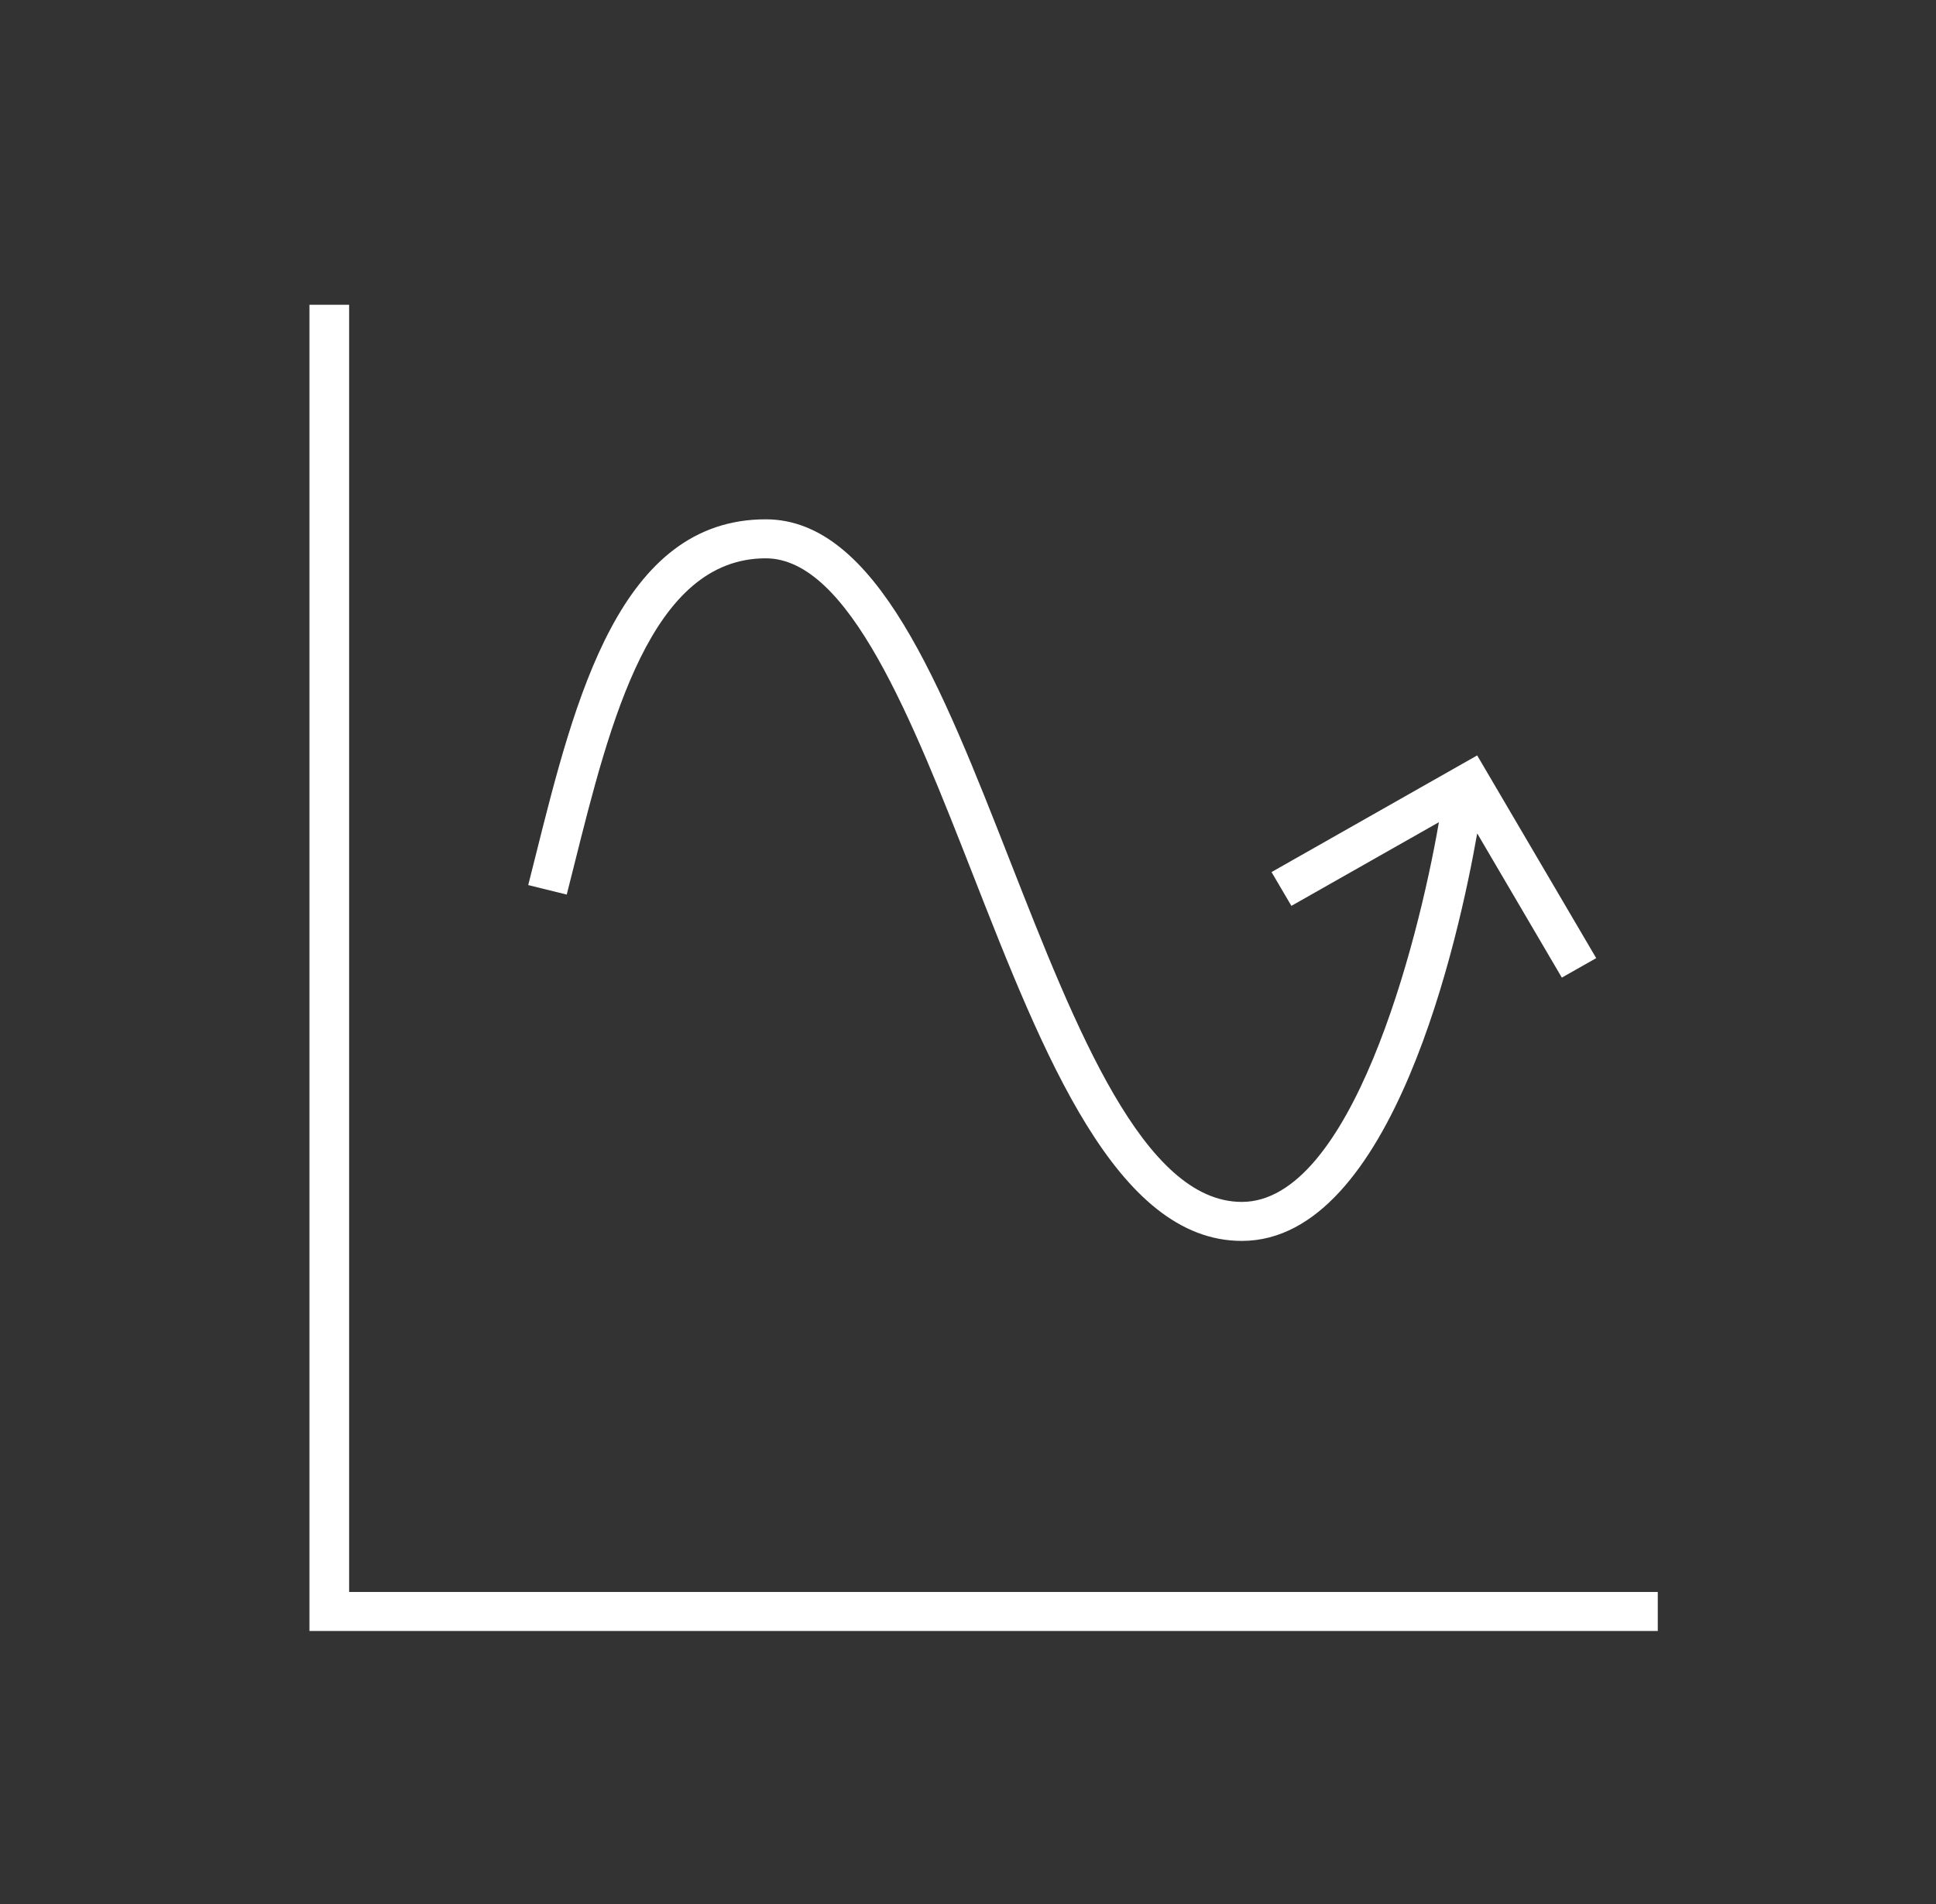 <svg width="61" height="60" xmlns="http://www.w3.org/2000/svg" xmlns:xlink="http://www.w3.org/1999/xlink" xml:space="preserve" overflow="hidden"><rect width="100%" height="100%" fill="#333333" stroke="none"/><g transform="translate(-808 -292)"><g><g><g><g><path d="M9.833 8.604 8.604 8.604 8.604 50.396 50.377 50.396 50.377 49.167 9.833 49.167 9.833 8.604Z" fill="#ffffff" fill-rule="nonzero" fill-opacity="1" transform="matrix(1.017 0 0 1 809 293)"/><path d="M37.49 36.875C34.45 36.875 32.346 31.412 30.309 26.129 28.176 20.593 26.161 15.365 22.74 15.365 18.222 15.365 16.835 20.998 15.61 25.969L15.382 26.891 16.575 27.19 16.805 26.262C17.921 21.73 19.185 16.594 22.74 16.594 25.317 16.594 27.272 21.666 29.163 26.571 31.347 32.241 33.607 38.104 37.49 38.104 42.177 38.104 44.228 28.466 44.78 25.276 44.78 25.27 44.788 25.27 44.791 25.276L47.405 29.807 48.47 29.193 44.782 22.805 38.411 26.481 39.026 27.546 43.585 24.916C43.587 24.914 43.591 24.914 43.593 24.916 43.594 24.918 43.595 24.92 43.594 24.922 42.931 28.824 40.864 36.875 37.49 36.875Z" fill="#ffffff" fill-rule="nonzero" fill-opacity="1" transform="matrix(1.017 0 0 1 809 293)"/></g></g></g></g></g></svg>